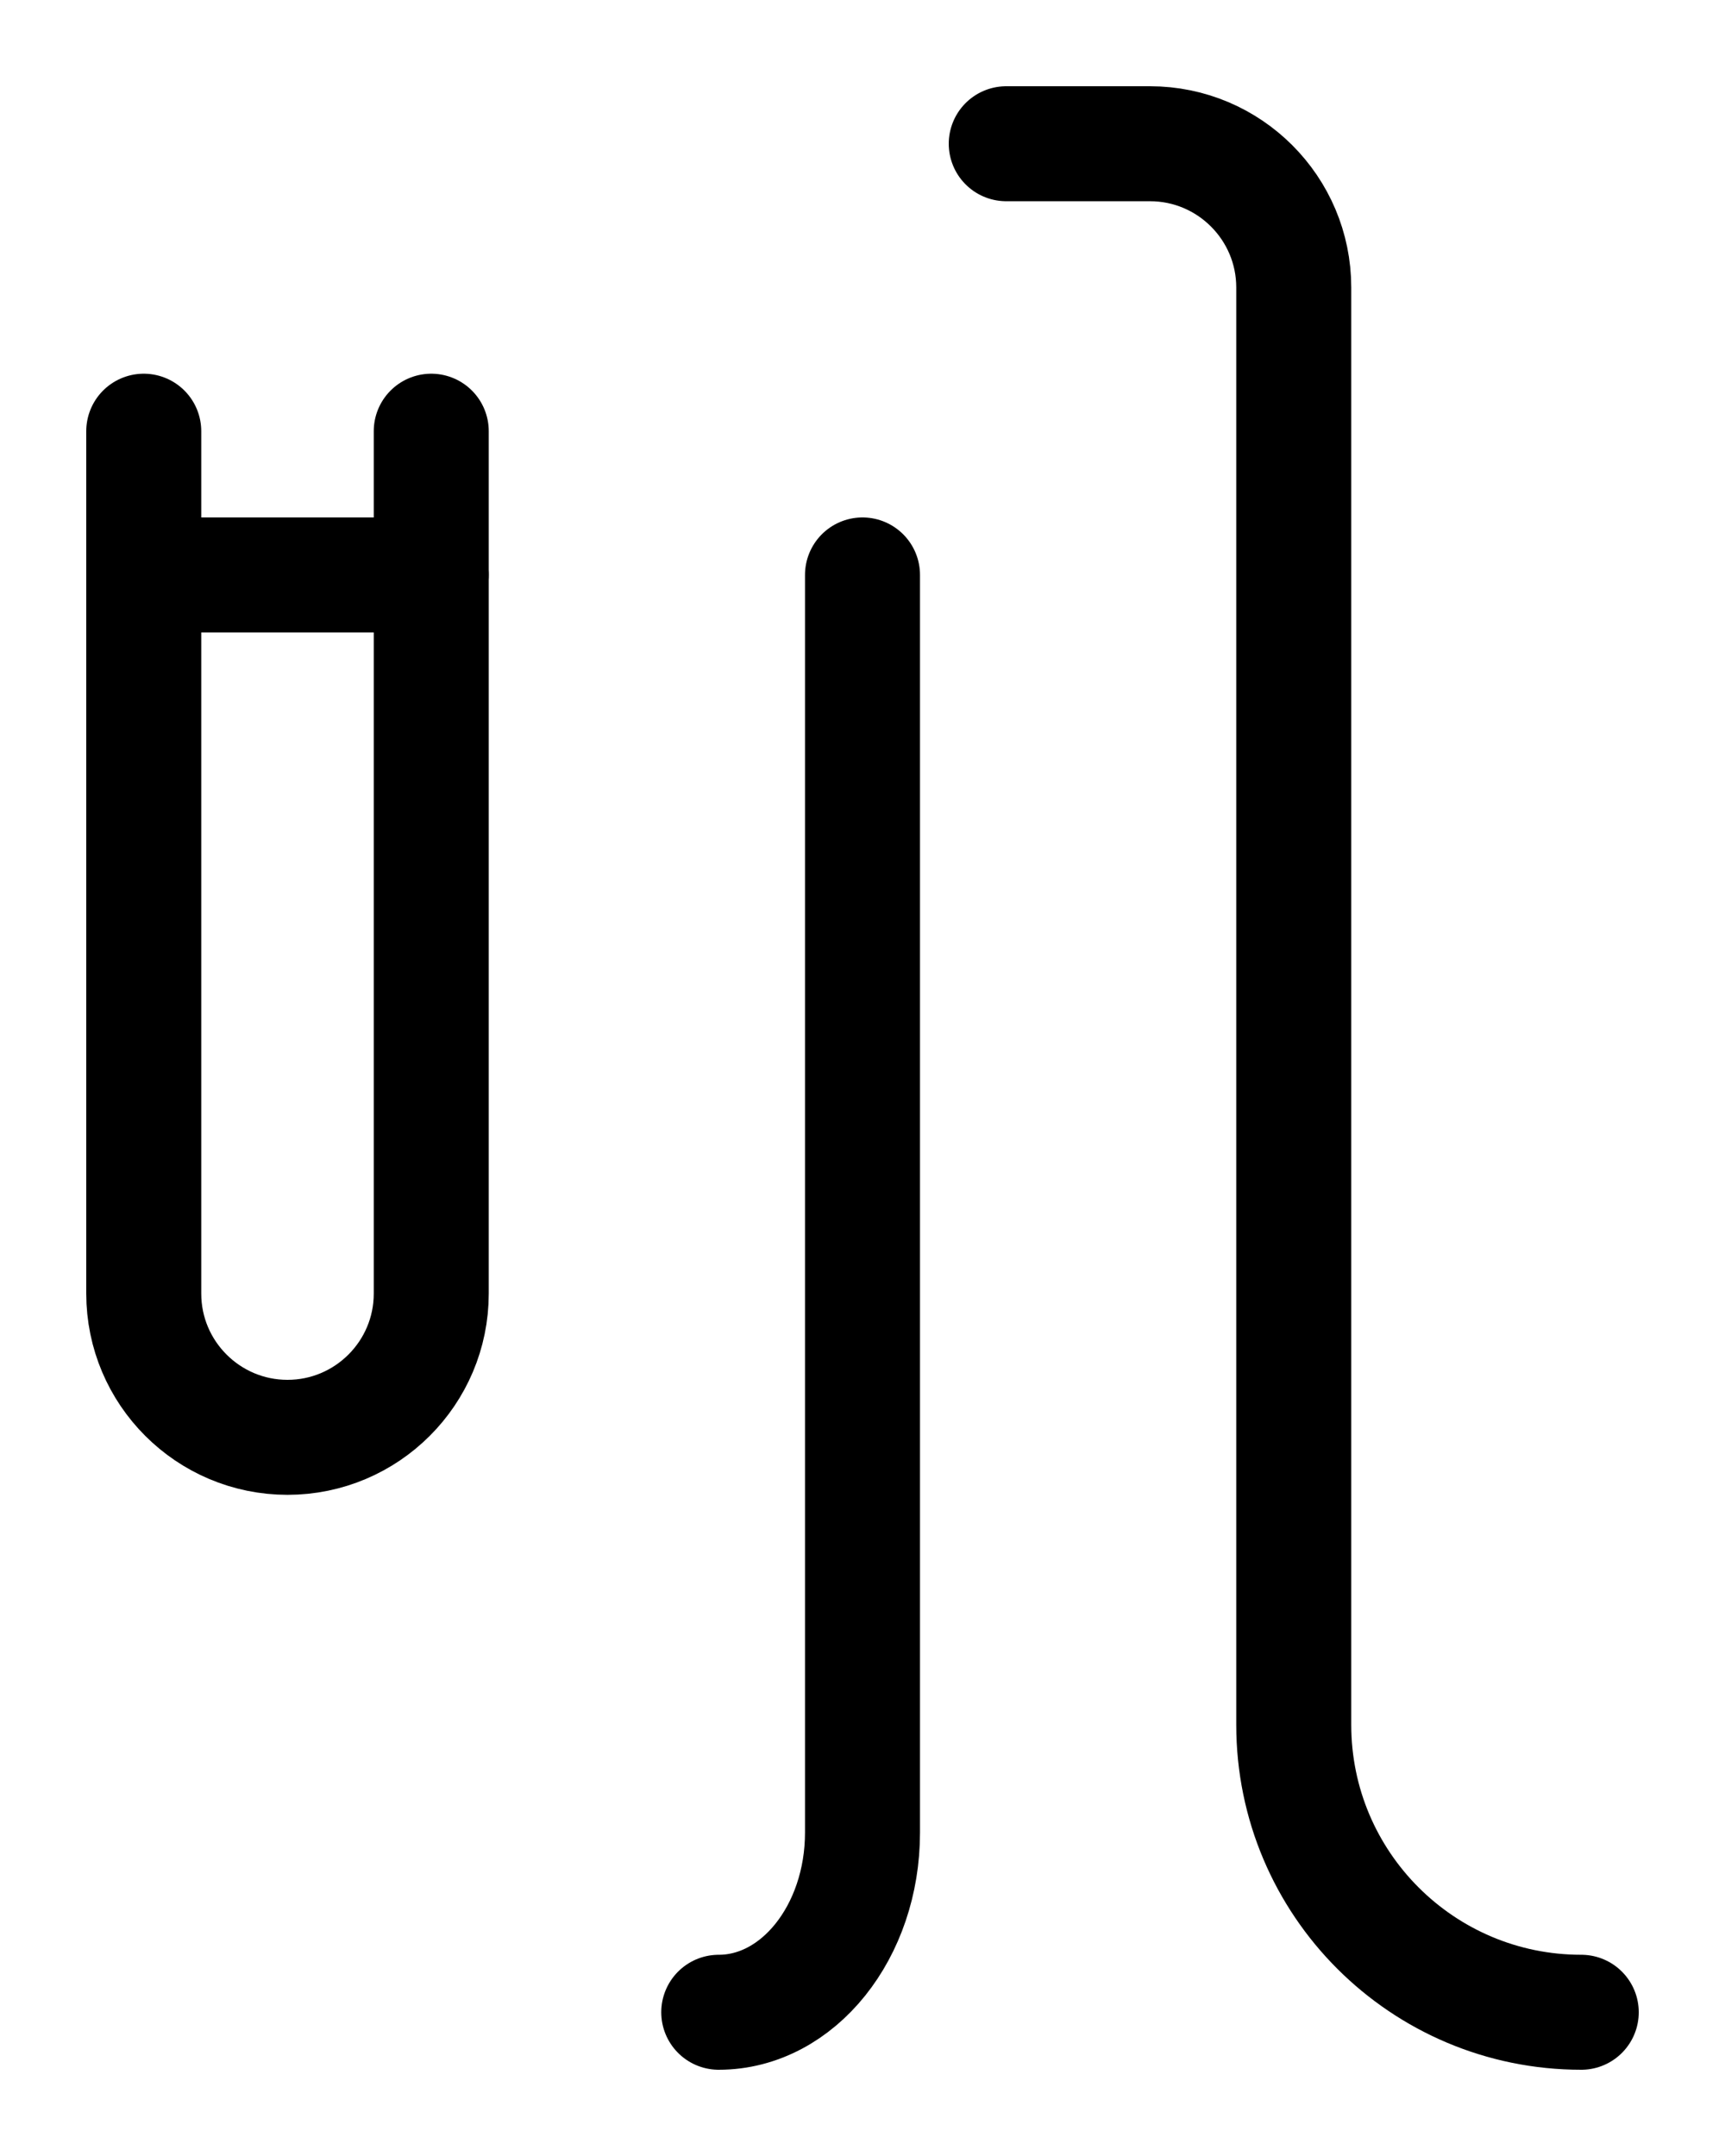 <?xml version="1.0" encoding="utf-8"?>
<!-- Generator: Adobe Illustrator 26.0.0, SVG Export Plug-In . SVG Version: 6.00 Build 0)  -->
<svg version="1.1" id="图层_1" xmlns="http://www.w3.org/2000/svg" xmlns:xlink="http://www.w3.org/1999/xlink" x="0px" y="0px"
	 viewBox="0 0 720 900" style="enable-background:new 0 0 720 900;" xml:space="preserve">
<style type="text/css">
	.st0{fill:none;stroke:#000000;stroke-width:48;stroke-linecap:round;stroke-linejoin:round;stroke-miterlimit:10;}
</style>
<path class="st0" d="M180,180v360c0,33.1-26.9,60-60,60s-60-26.9-60-60V180"/>
<line class="st0" x1="60" y1="240" x2="180" y2="240"/>
<path class="st0" d="M300,840c33.1,0,60-33.6,60-75V240"/>
<path class="st0" d="M660,840c-66.3,0-120-53.7-120-120V120c0-33.1-26.9-60-60-60h-60"/>
</svg>
